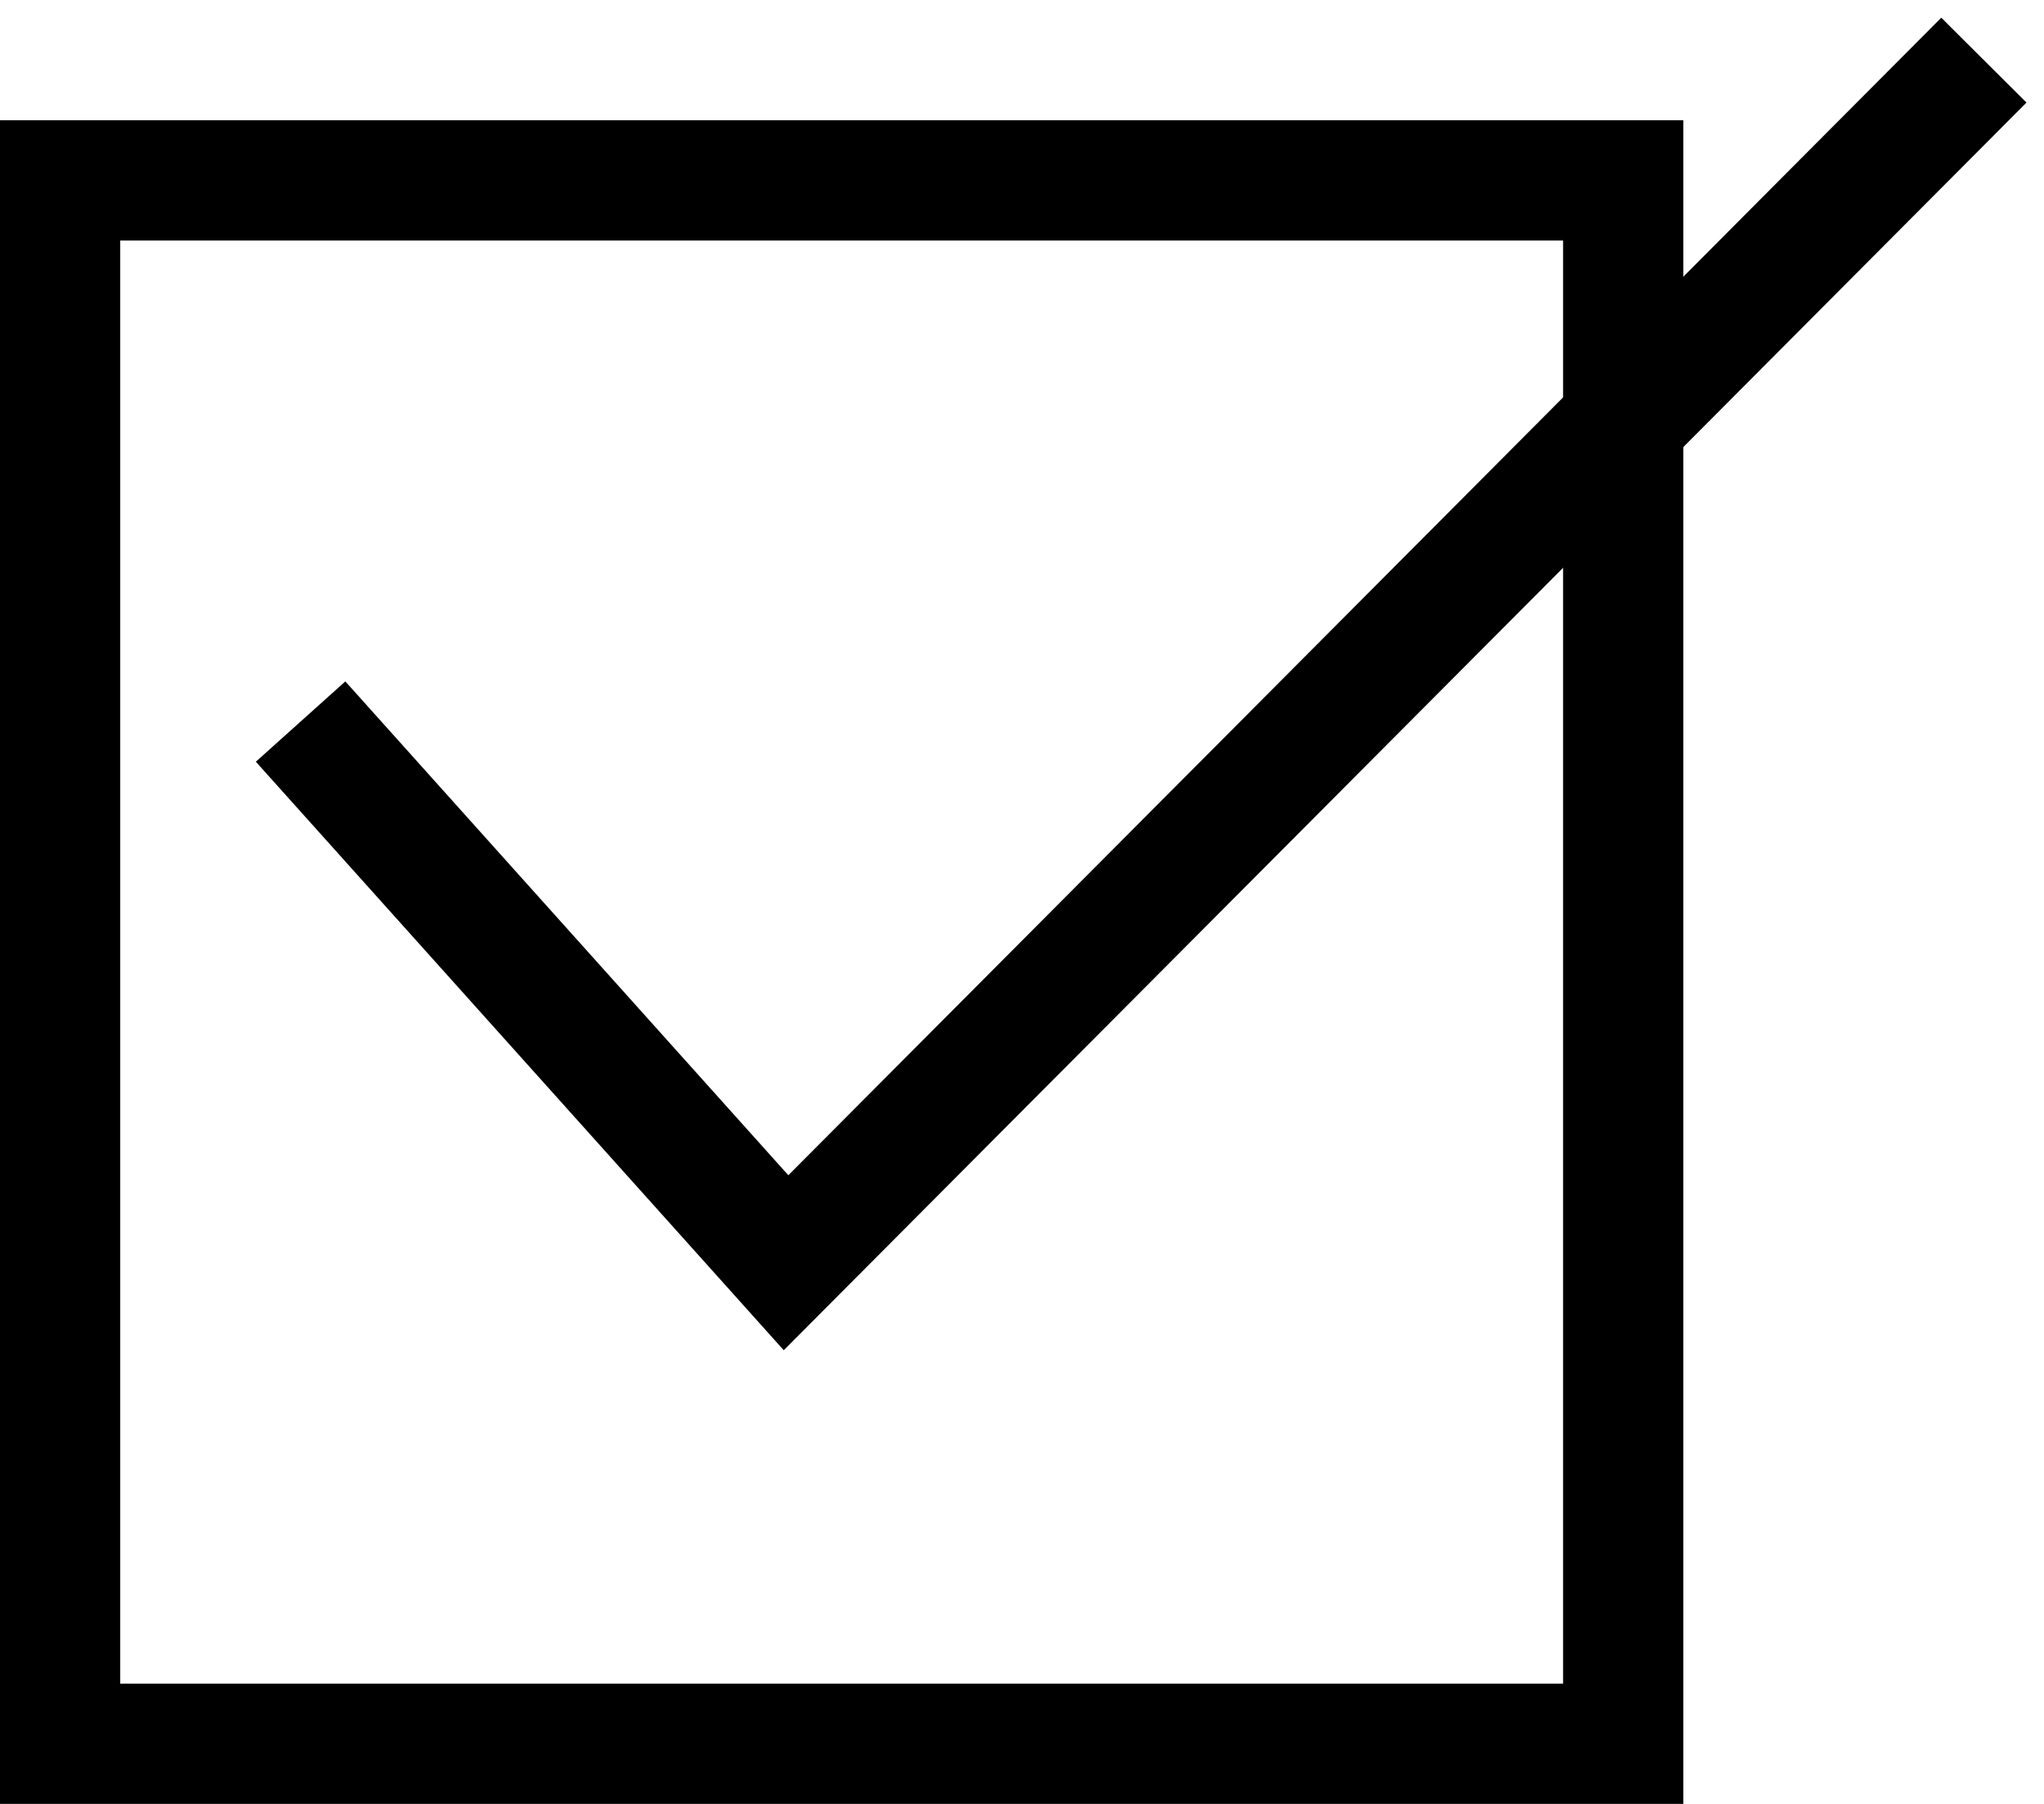 <svg width="34" height="30" viewBox="0 0 34 30" fill="none" xmlns="http://www.w3.org/2000/svg">
<rect x="1" y="3" width="26" height="26" stroke="black" stroke-width="2"/>
<path d="M5 12L13.075 21L33 1" stroke="black" stroke-width="2"/>
</svg>

